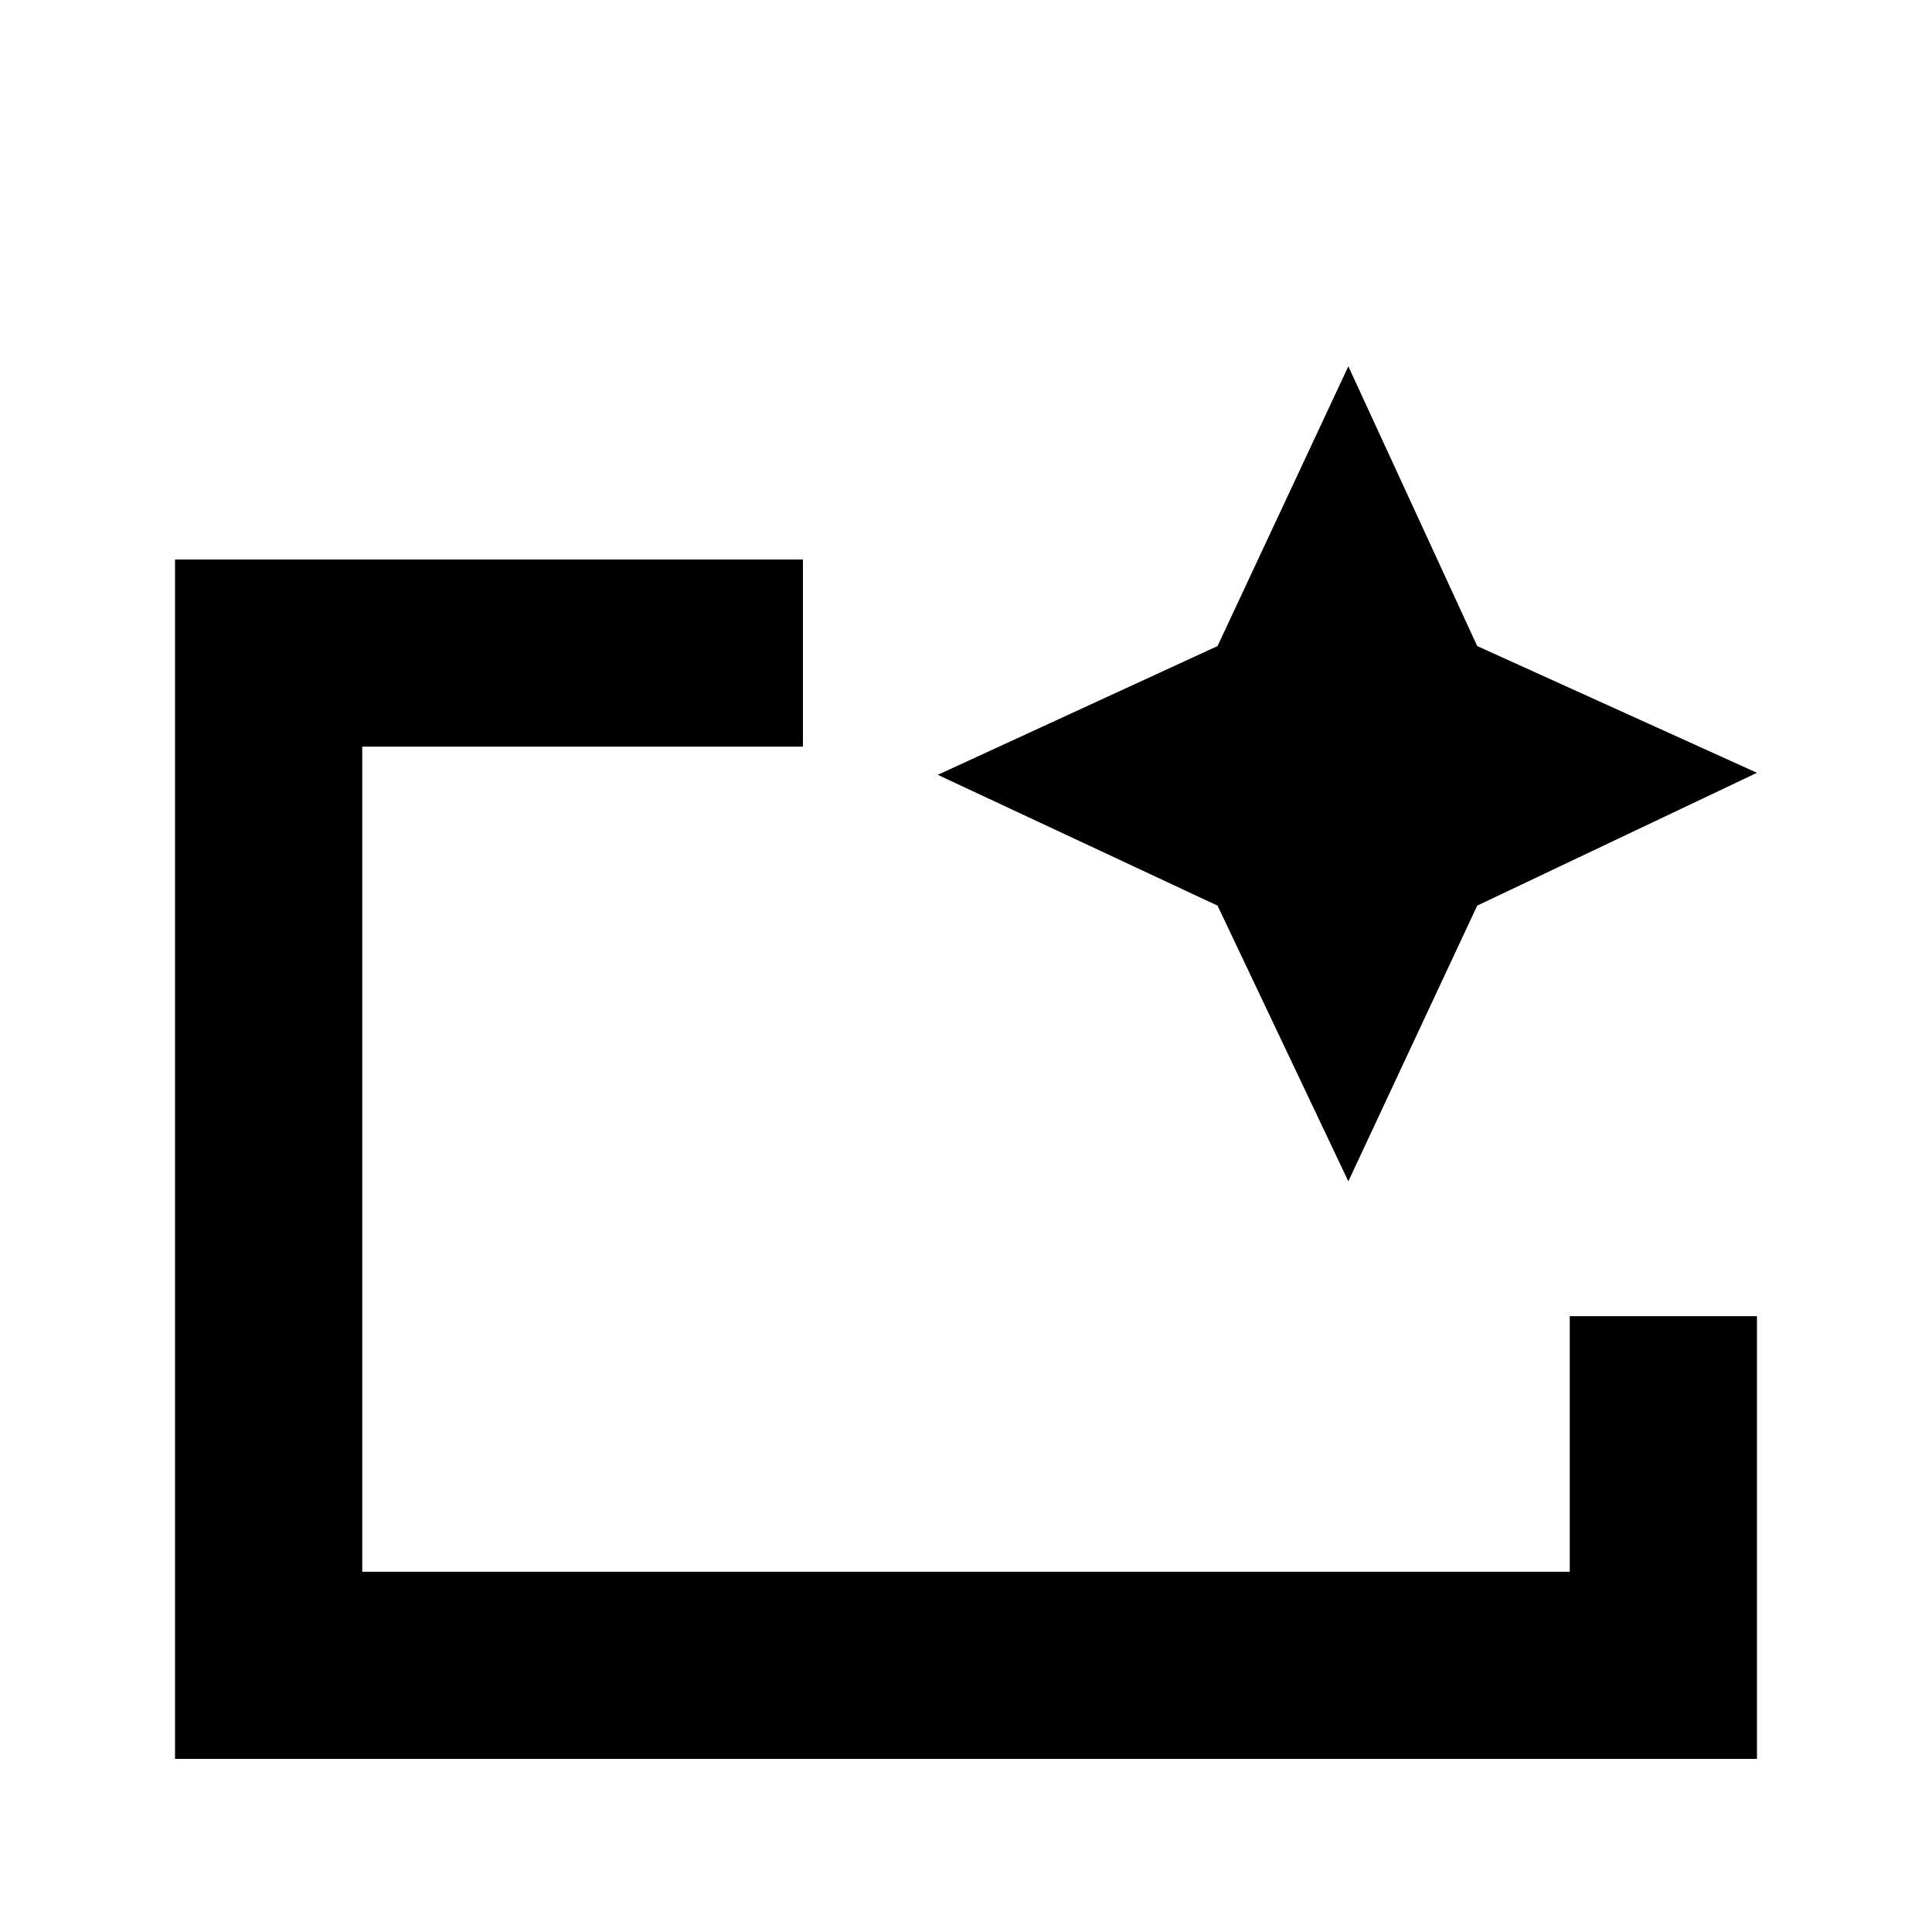<svg xmlns="http://www.w3.org/2000/svg" height="20" width="20"><path d="M1.812 18.208V5.792h6.5v1.937H3.75v8.542h12.5v-2.646H18.188v4.583Zm1.938-1.937V7.729v5.896-.521Zm10.208-4.042-1.354-2.854-2.896-1.354 2.896-1.333 1.354-2.896 1.334 2.896L18.188 8l-2.896 1.375Z"/></svg>